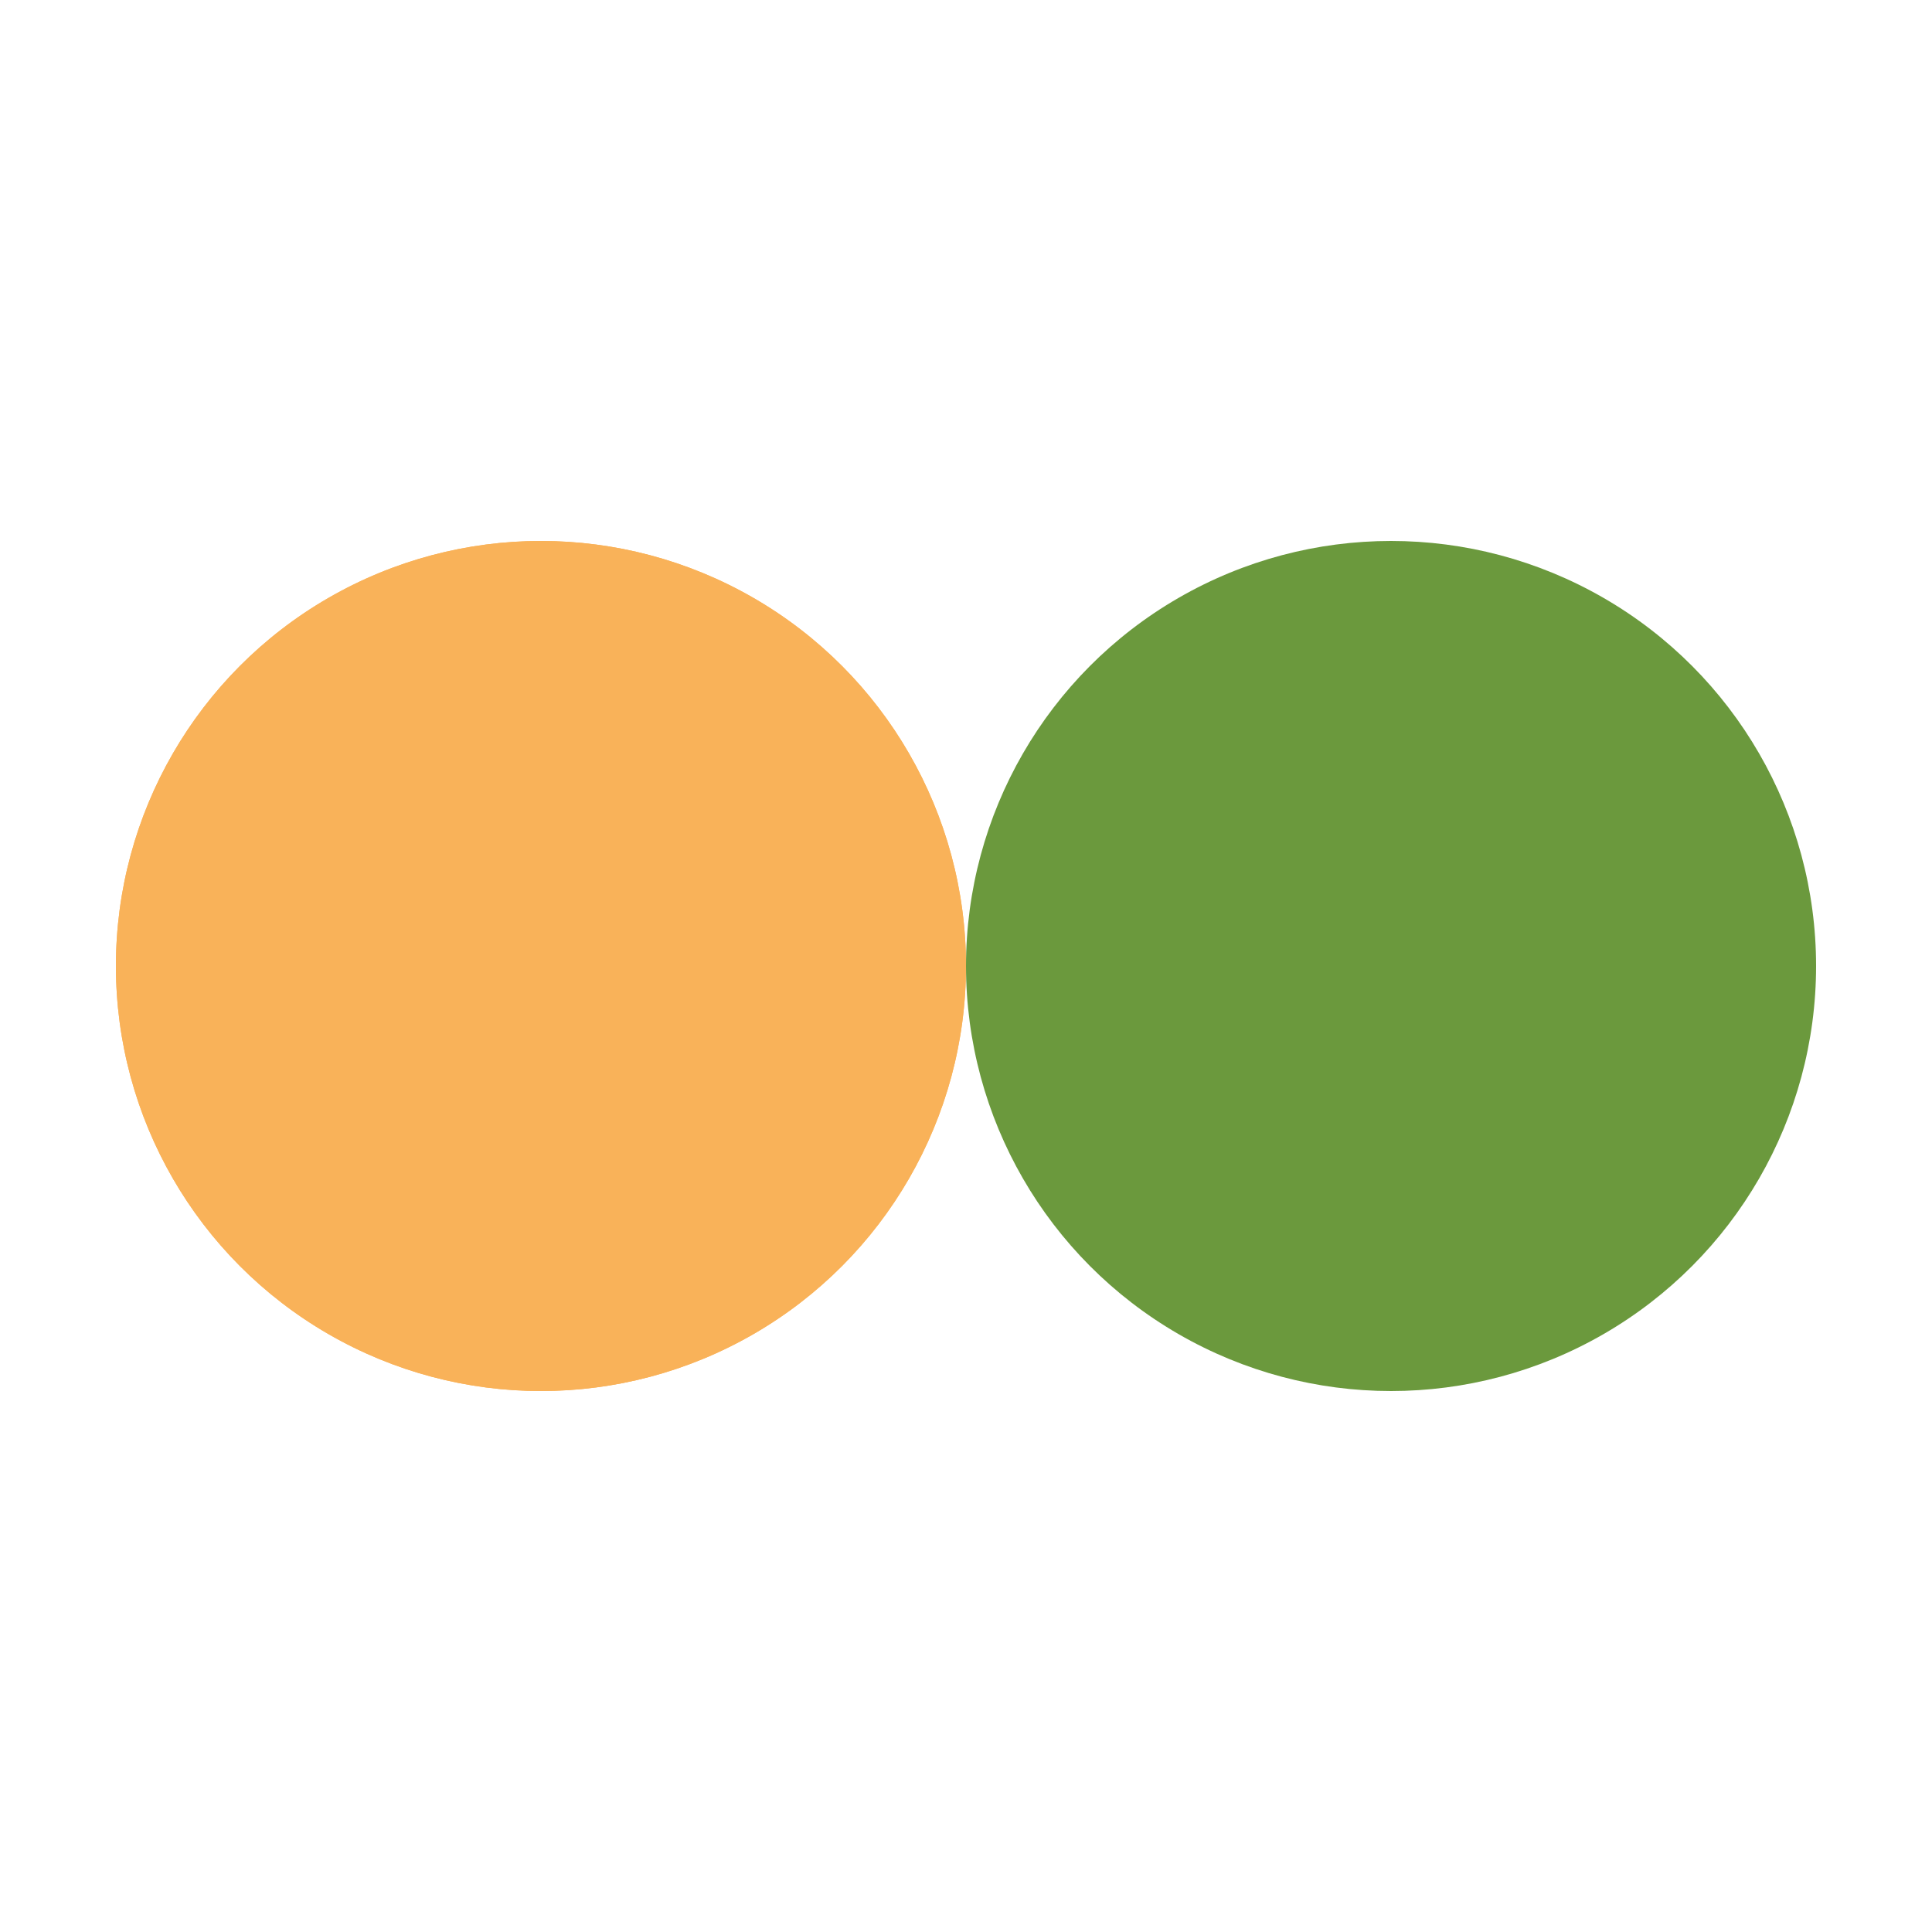 <?xml version="1.0" encoding="utf-8"?>
<svg xmlns="http://www.w3.org/2000/svg" xmlns:xlink="http://www.w3.org/1999/xlink" style="margin: auto; background: none; display: block; shape-rendering: auto;" width="30px" height="30px" viewBox="0 0 100 100" preserveAspectRatio="xMidYMid">
<circle cx="28" cy="50" fill="#f9b259" r="22">
  <animate attributeName="cx" repeatCount="indefinite" dur="1s" keyTimes="0;0.5;1" values="28;72;28" begin="-0.5s"></animate>
</circle>
<circle cx="72" cy="50" fill="#6b993d" r="22">
  <animate attributeName="cx" repeatCount="indefinite" dur="1s" keyTimes="0;0.5;1" values="28;72;28" begin="0s"></animate>
</circle>
<circle cx="28" cy="50" fill="#f9b259" r="22">
  <animate attributeName="cx" repeatCount="indefinite" dur="1s" keyTimes="0;0.5;1" values="28;72;28" begin="-0.5s"></animate>
  <animate attributeName="fill-opacity" values="0;0;1;1" calcMode="discrete" keyTimes="0;0.499;0.5;1" dur="1s" repeatCount="indefinite"></animate>
</circle>
<!-- [ldio] generated by https://loading.io/ --></svg>